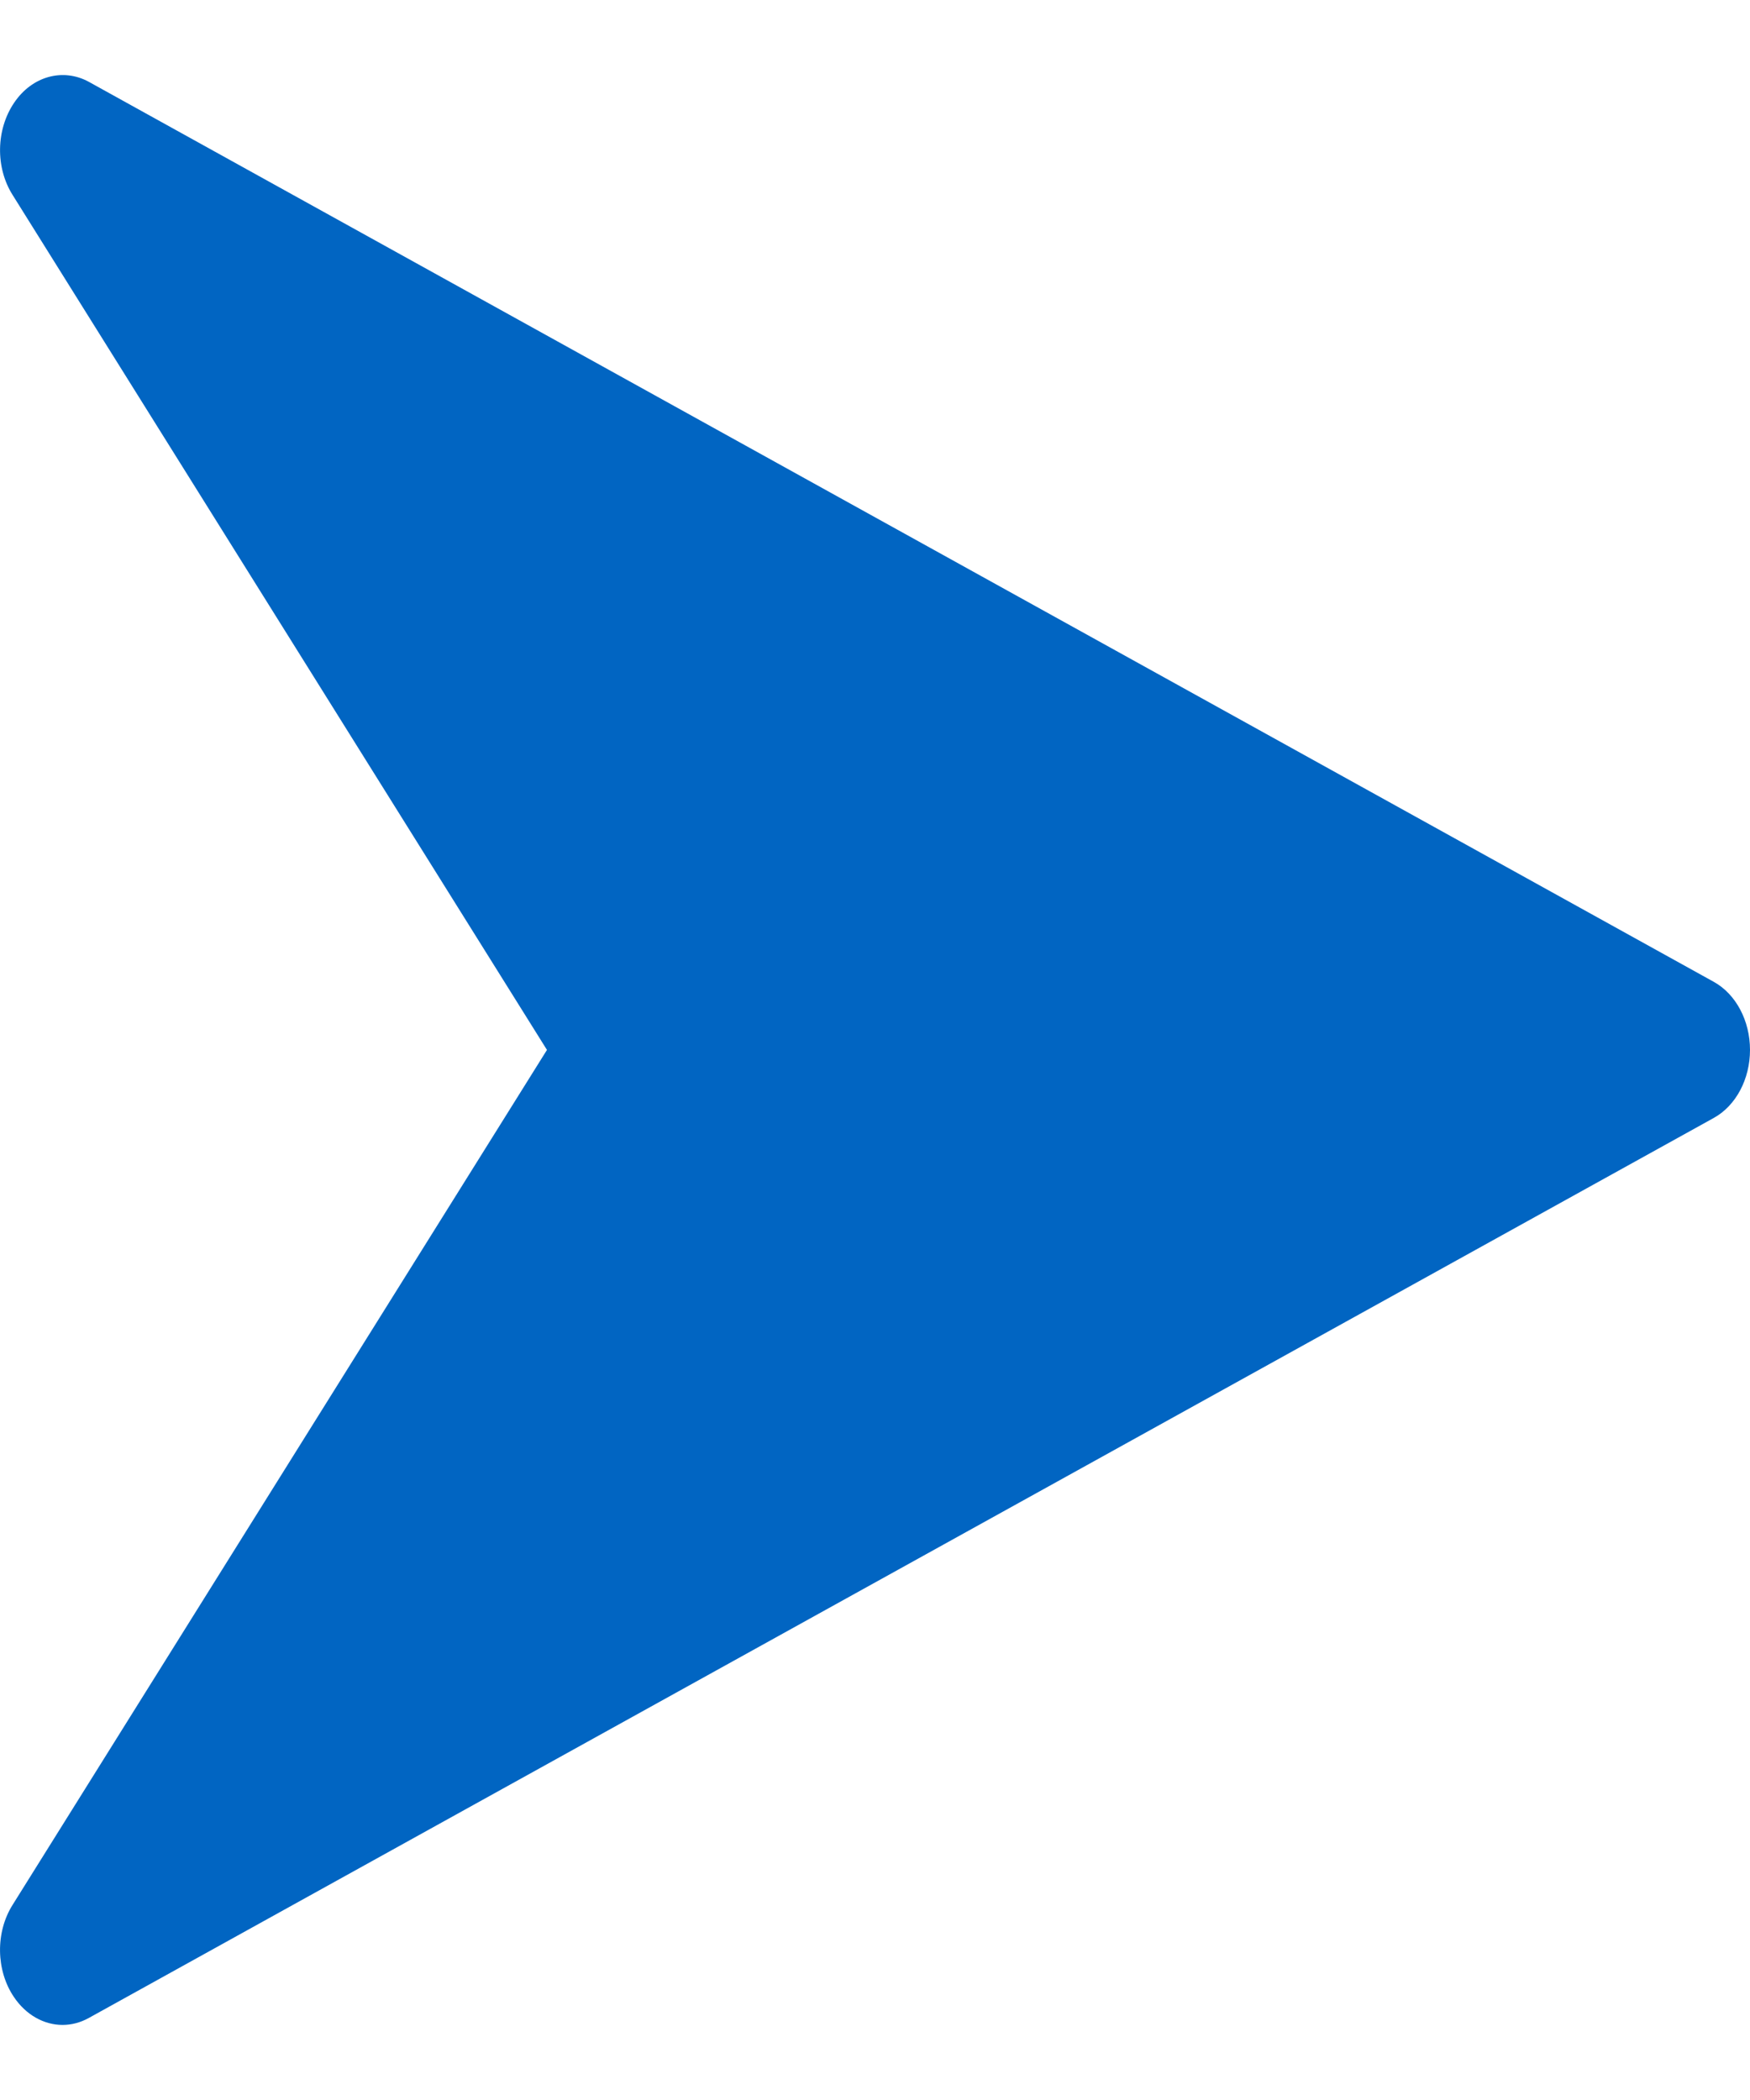 <svg width="20" height="24" viewBox="0 0 20 24" fill="none" xmlns="http://www.w3.org/2000/svg">
<g clip-path="url(#clip0)">
<path d="M19.586 11.221L1.015 0.935C0.719 0.774 0.366 0.87 0.161 1.175C-0.046 1.481 -0.054 1.914 0.144 2.228L6.251 11.999L0.144 21.77C-0.054 22.084 -0.046 22.52 0.159 22.823C0.298 23.03 0.505 23.142 0.715 23.142C0.816 23.142 0.918 23.116 1.014 23.063L19.585 12.777C19.839 12.637 20 12.333 20 11.999C20 11.665 19.839 11.361 19.586 11.221Z" fill="#0165C2"/>
</g>
<defs>
<clipPath id="clip0">
<rect width="20" height="24" fill="white"/>
</clipPath>
</defs>
</svg>
